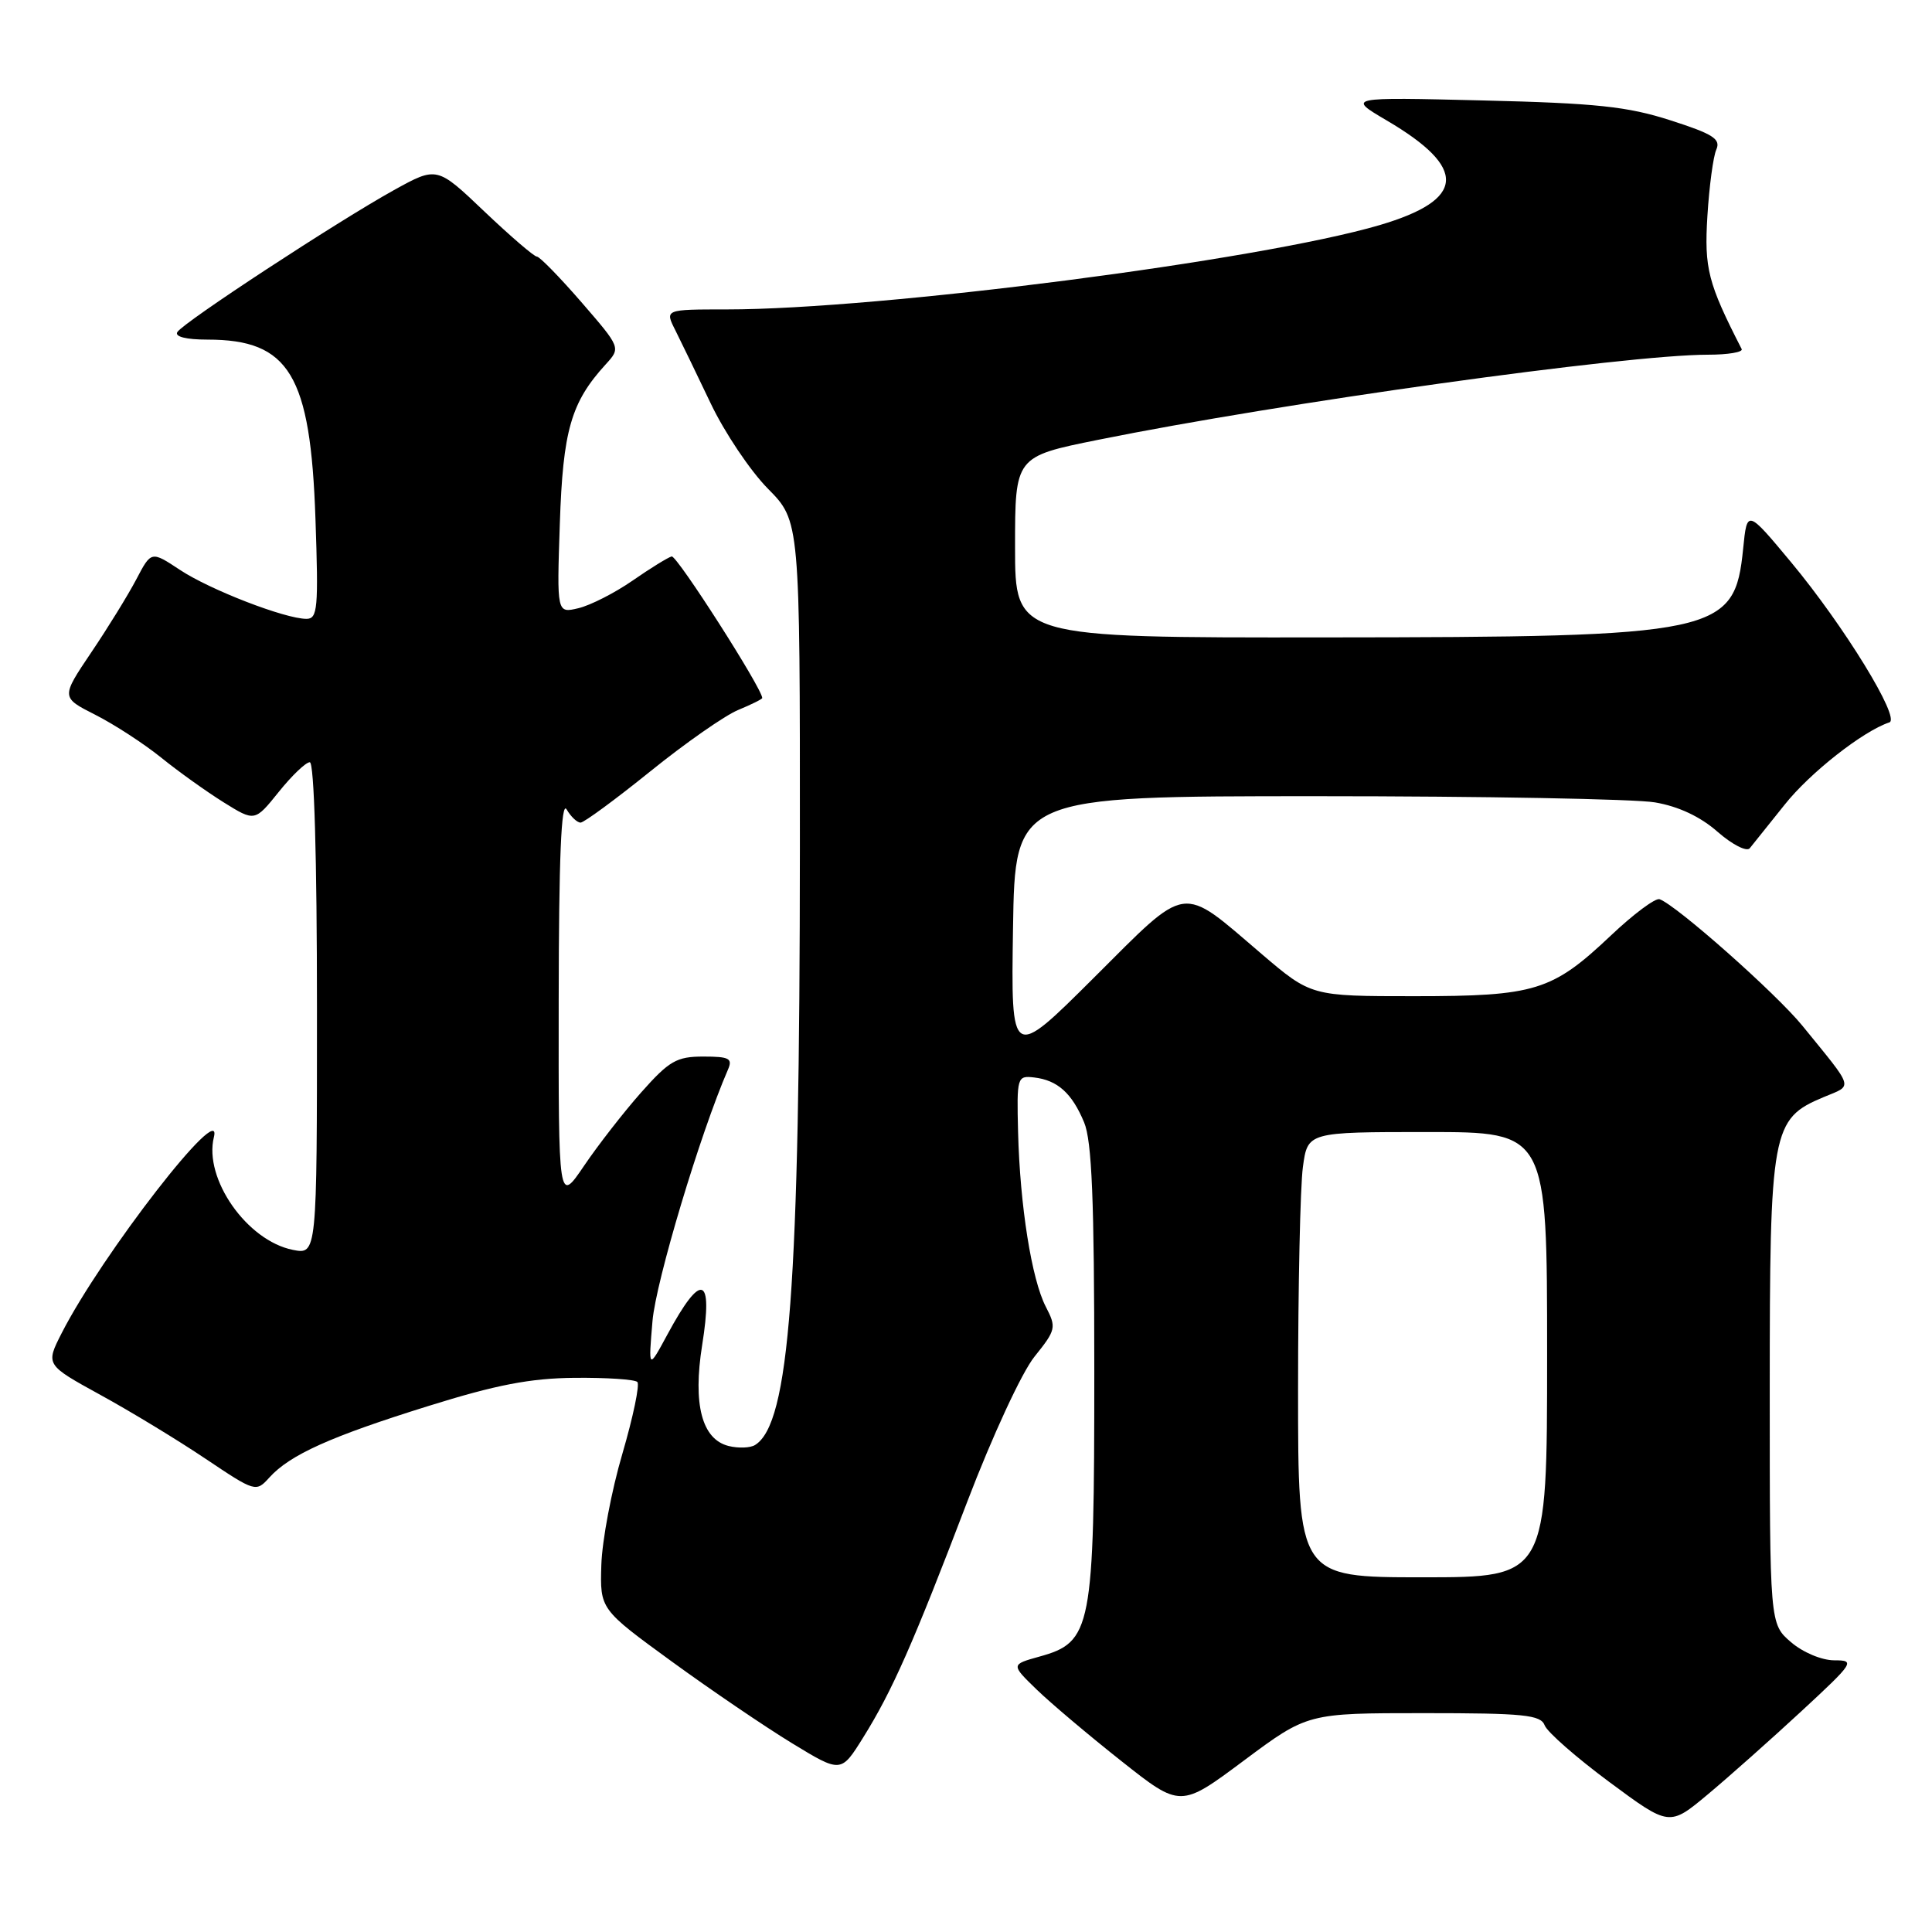 <?xml version="1.0" encoding="UTF-8" standalone="no"?>
<!DOCTYPE svg PUBLIC "-//W3C//DTD SVG 1.1//EN" "http://www.w3.org/Graphics/SVG/1.1/DTD/svg11.dtd" >
<svg xmlns="http://www.w3.org/2000/svg" xmlns:xlink="http://www.w3.org/1999/xlink" version="1.1" viewBox="0 0 256 256">
 <g >
 <path fill="currentColor"
d=" M 238.69 226.75 C 245.69 220.27 245.86 220.00 243.05 220.00 C 241.39 220.00 238.89 218.95 237.31 217.59 C 234.50 215.17 234.50 215.17 234.50 184.34 C 234.50 149.62 234.75 148.26 241.65 145.37 C 245.57 143.73 245.80 144.49 238.83 135.92 C 235.35 131.64 222.13 119.93 219.90 119.15 C 219.35 118.96 216.45 121.12 213.46 123.95 C 205.66 131.32 203.47 132.00 187.39 132.00 C 173.73 132.00 173.73 132.00 167.14 126.38 C 156.31 117.13 157.59 116.95 144.93 129.57 C 133.96 140.50 133.96 140.50 134.23 123.00 C 134.50 105.50 134.50 105.50 174.50 105.50 C 196.50 105.50 216.66 105.87 219.29 106.32 C 222.41 106.85 225.31 108.21 227.59 110.22 C 229.52 111.91 231.44 112.89 231.85 112.40 C 232.26 111.90 234.34 109.30 236.48 106.62 C 239.82 102.41 246.85 96.88 250.35 95.72 C 251.88 95.21 244.32 82.90 237.33 74.50 C 231.50 67.50 231.50 67.50 230.98 72.67 C 229.84 84.01 227.92 84.42 175.50 84.46 C 134.50 84.50 134.50 84.50 134.50 72.50 C 134.50 60.50 134.50 60.50 145.50 58.28 C 169.74 53.38 215.43 47.00 226.33 47.00 C 228.99 47.00 230.99 46.66 230.78 46.25 C 226.31 37.52 225.81 35.57 226.24 28.62 C 226.48 24.71 227.01 20.74 227.42 19.82 C 228.04 18.42 226.98 17.75 221.33 15.94 C 215.65 14.11 211.47 13.67 196.50 13.31 C 178.50 12.87 178.50 12.87 183.73 15.95 C 194.51 22.28 194.23 26.46 182.80 29.83 C 166.94 34.50 116.60 41.00 96.30 41.00 C 88.09 41.00 88.09 41.00 89.48 43.75 C 90.24 45.26 92.35 49.64 94.18 53.47 C 96.01 57.31 99.41 62.38 101.75 64.75 C 106.00 69.05 106.00 69.05 105.99 112.28 C 105.97 170.55 104.61 188.65 100.05 191.47 C 99.41 191.87 97.83 191.92 96.54 191.60 C 93.00 190.71 91.79 186.09 93.04 178.23 C 94.52 168.97 92.94 168.48 88.44 176.82 C 85.91 181.50 85.91 181.50 86.46 175.03 C 86.92 169.73 92.78 150.20 96.45 141.75 C 97.11 140.25 96.65 140.00 93.19 140.00 C 89.65 140.00 88.67 140.57 84.96 144.75 C 82.65 147.36 79.24 151.74 77.38 154.49 C 74.00 159.47 74.00 159.47 74.03 132.49 C 74.05 113.66 74.37 106.03 75.08 107.25 C 75.64 108.21 76.47 109.00 76.93 109.00 C 77.38 109.00 81.54 105.94 86.18 102.20 C 90.81 98.46 96.04 94.81 97.80 94.08 C 99.56 93.35 101.00 92.64 101.00 92.49 C 101.00 91.24 89.68 73.55 89.00 73.73 C 88.51 73.86 86.17 75.30 83.81 76.94 C 81.44 78.58 78.21 80.22 76.64 80.59 C 73.78 81.27 73.78 81.27 74.18 69.39 C 74.59 57.04 75.66 53.32 80.25 48.29 C 82.27 46.08 82.27 46.08 77.04 40.04 C 74.16 36.72 71.50 34.00 71.14 34.00 C 70.77 34.00 67.64 31.31 64.18 28.02 C 57.90 22.04 57.90 22.04 52.20 25.19 C 44.70 29.35 24.29 42.71 23.50 44.00 C 23.12 44.61 24.66 45.00 27.49 45.00 C 38.34 45.00 41.15 49.65 41.80 68.75 C 42.21 80.60 42.09 82.00 40.61 82.00 C 37.78 82.00 27.82 78.15 23.84 75.51 C 20.04 73.00 20.04 73.00 18.07 76.75 C 16.99 78.81 14.30 83.18 12.09 86.45 C 8.08 92.41 8.08 92.41 12.64 94.72 C 15.16 96.00 19.08 98.55 21.36 100.39 C 23.63 102.23 27.36 104.89 29.63 106.31 C 33.76 108.88 33.76 108.88 36.93 104.94 C 38.67 102.77 40.52 101.00 41.05 101.00 C 41.63 101.00 42.00 113.62 42.00 133.62 C 42.00 166.25 42.00 166.25 38.79 165.61 C 32.72 164.39 26.98 156.19 28.34 150.68 C 29.64 145.42 13.47 166.25 8.16 176.67 C 6.04 180.84 6.04 180.84 13.30 184.83 C 17.30 187.02 23.57 190.83 27.23 193.29 C 33.84 197.72 33.92 197.74 35.70 195.77 C 38.43 192.76 43.81 190.34 56.74 186.31 C 65.76 183.49 70.28 182.62 76.16 182.57 C 80.38 182.53 84.11 182.78 84.45 183.12 C 84.79 183.46 83.90 187.73 82.47 192.62 C 81.03 197.50 79.78 204.14 79.68 207.36 C 79.50 213.23 79.50 213.23 89.00 220.15 C 94.22 223.95 101.41 228.83 104.97 231.00 C 111.44 234.94 111.44 234.94 114.38 230.22 C 118.23 224.05 120.99 217.80 128.16 199.00 C 131.49 190.29 135.39 181.86 137.07 179.77 C 139.93 176.21 140.00 175.90 138.57 173.14 C 136.70 169.52 135.15 159.77 134.90 150.00 C 134.72 142.70 134.78 142.51 137.03 142.77 C 140.12 143.13 142.04 144.84 143.65 148.72 C 144.68 151.17 145.00 159.03 145.00 181.72 C 145.00 215.91 144.67 217.59 137.72 219.51 C 133.95 220.56 133.95 220.56 137.36 223.87 C 139.24 225.69 144.30 229.96 148.60 233.36 C 156.42 239.55 156.42 239.55 164.84 233.27 C 173.26 227.00 173.26 227.00 188.66 227.00 C 201.92 227.00 204.15 227.22 204.68 228.62 C 205.02 229.51 208.88 232.89 213.25 236.13 C 221.20 242.02 221.20 242.02 226.30 237.76 C 229.10 235.42 234.68 230.46 238.69 226.75 Z  M 172.00 184.14 C 172.00 170.47 172.29 157.19 172.64 154.64 C 173.27 150.00 173.27 150.00 189.14 150.00 C 205.00 150.00 205.00 150.00 205.00 179.50 C 205.00 209.00 205.00 209.00 188.50 209.00 C 172.00 209.00 172.00 209.00 172.00 184.14 Z "/>
</g>
</svg>
